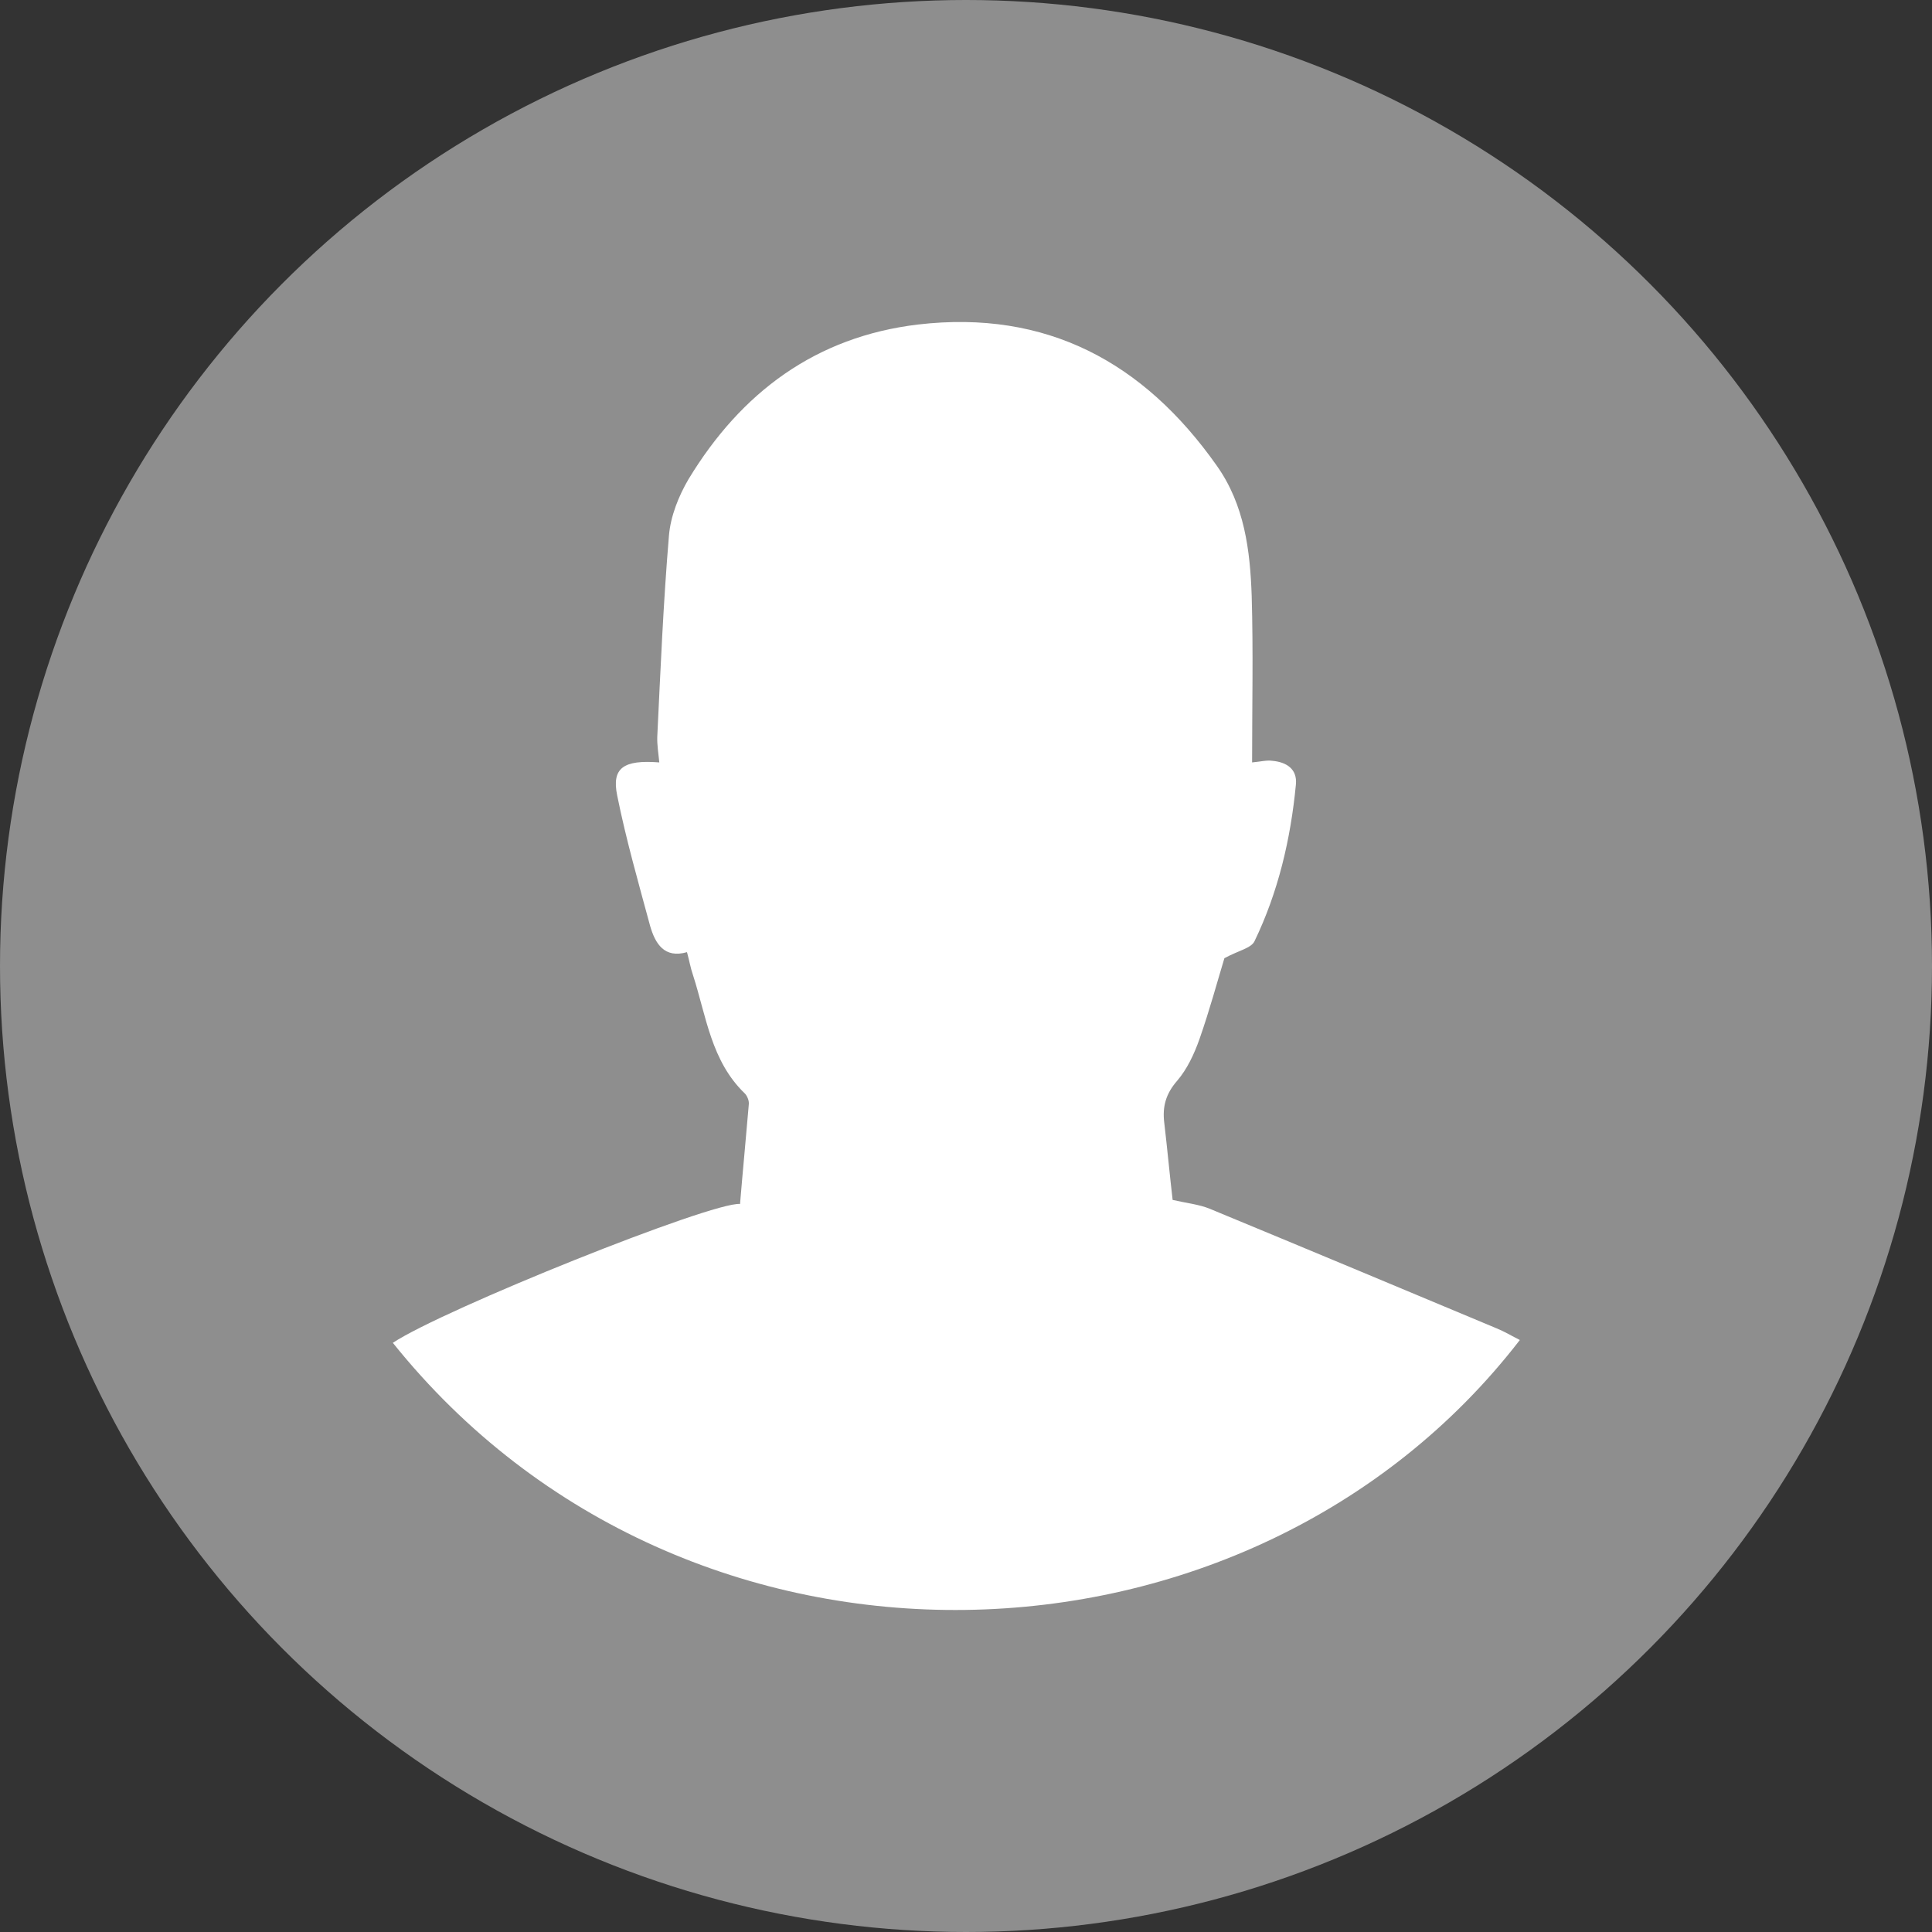 <svg width="24" height="24" viewBox="0 0 24 24" fill="none" xmlns="http://www.w3.org/2000/svg">
<rect x="0" y="0" width="24" height="24" fill="#333333" stroke="none"/>
<circle cx="12" cy="12" r="12" fill="#8E8E8E"/>
<path d="M4.88 16.681C5.508 16.265 8.844 14.926 9.193 14.956C9.227 14.545 9.267 14.134 9.302 13.718C9.307 13.673 9.282 13.613 9.252 13.583C8.834 13.181 8.774 12.625 8.609 12.114C8.579 12.028 8.564 11.938 8.534 11.828C8.255 11.908 8.141 11.727 8.076 11.502C7.931 10.965 7.777 10.429 7.667 9.882C7.597 9.541 7.742 9.436 8.19 9.471C8.18 9.361 8.161 9.256 8.165 9.15C8.205 8.318 8.24 7.486 8.31 6.653C8.33 6.413 8.43 6.162 8.554 5.951C9.208 4.873 10.135 4.182 11.406 4.031C12.997 3.846 14.208 4.497 15.116 5.786C15.46 6.272 15.53 6.839 15.549 7.405C15.569 8.087 15.554 8.769 15.554 9.471C15.664 9.461 15.734 9.441 15.804 9.451C15.978 9.466 16.118 9.551 16.098 9.747C16.033 10.424 15.879 11.081 15.584 11.692C15.544 11.778 15.385 11.808 15.21 11.903C15.126 12.179 15.026 12.55 14.901 12.906C14.836 13.091 14.747 13.282 14.622 13.427C14.482 13.588 14.438 13.748 14.463 13.949C14.502 14.28 14.532 14.611 14.567 14.906C14.742 14.946 14.896 14.961 15.031 15.017C16.218 15.508 17.404 16.004 18.591 16.501C18.69 16.541 18.78 16.596 18.88 16.646C15.53 20.988 8.529 21.234 4.88 16.681Z" fill="white"/>
</svg>
